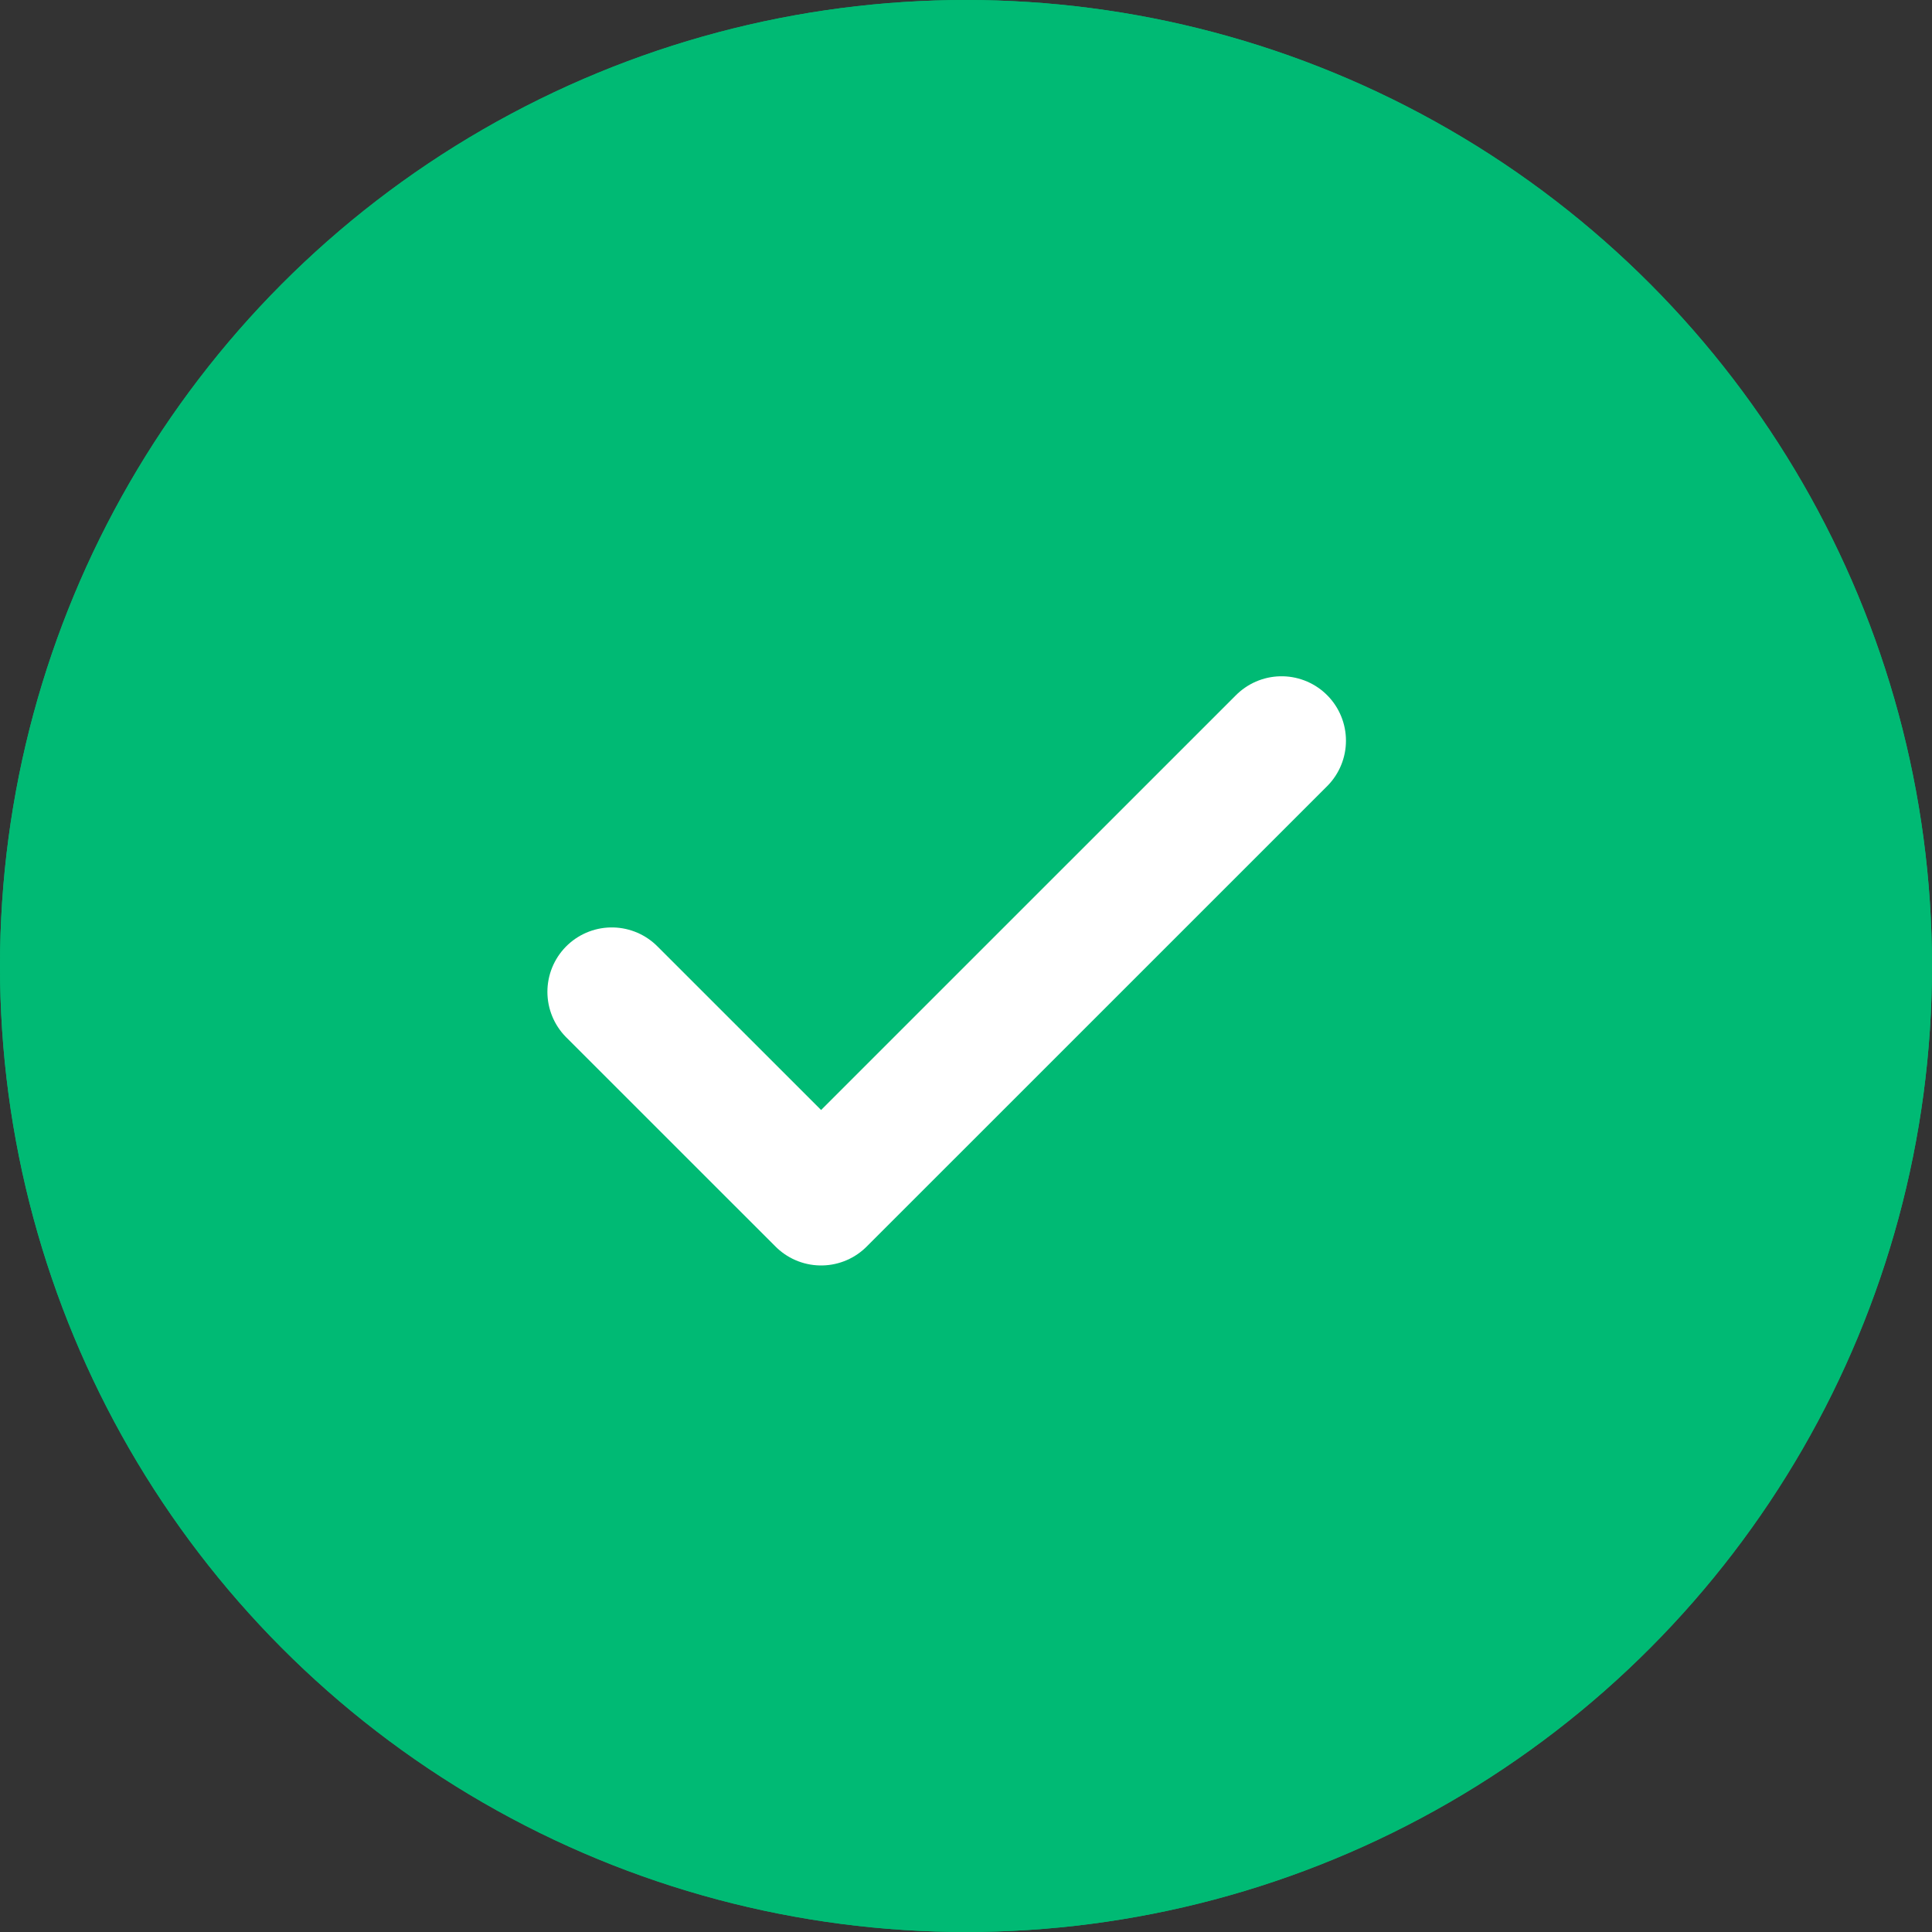 <svg xmlns="http://www.w3.org/2000/svg" width="30" height="30" viewBox="0 0 30 30"><rect x="0" y="0" width="30" height="30" fill="#333333" stroke="none"/><defs><style>.a{fill:#00ba74;stroke:#00ba74;}.b,.d{fill:none;}.b{stroke:#fff;stroke-linecap:round;stroke-linejoin:round;stroke-width:2px;}.c{stroke:none;}</style></defs><g transform="translate(1865 1601.769)"><g class="a" transform="translate(-1865 -1601.769)"><circle class="c" cx="15" cy="15" r="15"/><circle class="d" cx="15" cy="15" r="14.5"/></g><path class="b" d="M14.4,6,7.25,13.149,4,9.9" transform="translate(-1859.5 -1596.268)"/></g></svg>